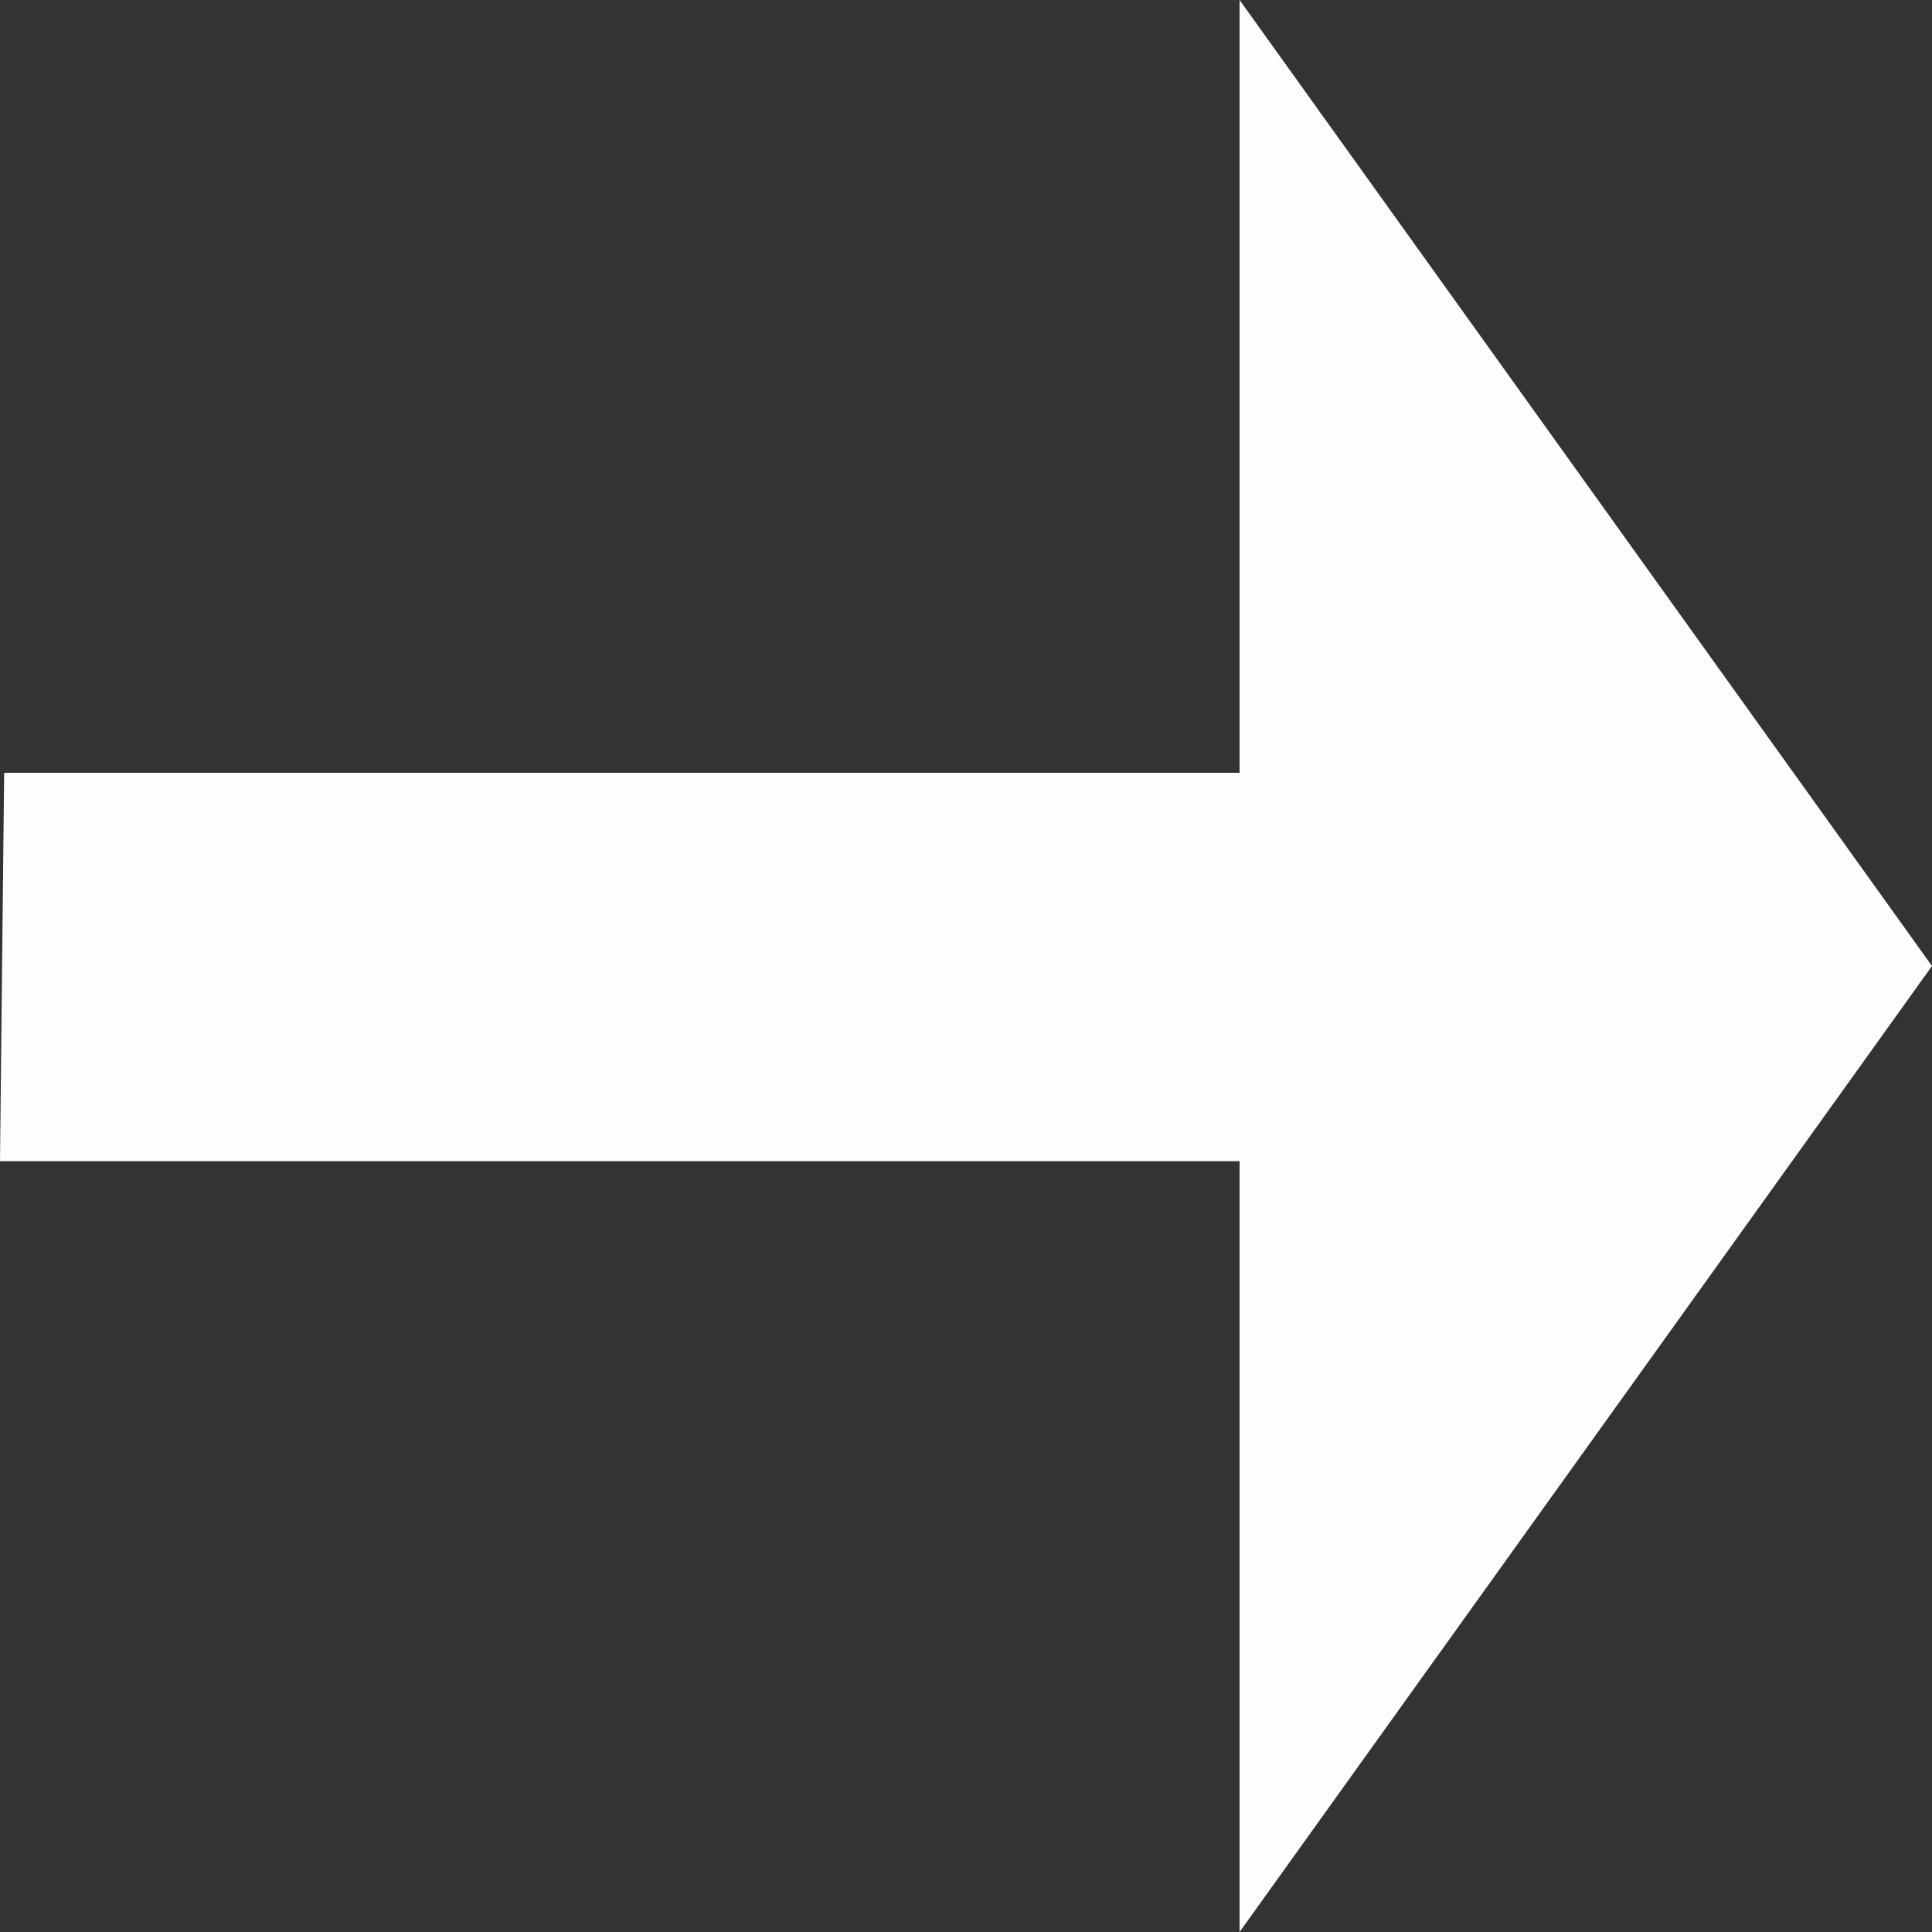 <svg width="20" height="20" viewBox="0 0 20 20" fill="none" xmlns="http://www.w3.org/2000/svg">
<rect x="0" y="0" width="20" height="20" fill="#333333" stroke="none"/>
<path d="M12.832 0V8L0.043 8L0 12.02L12.832 12.02L12.832 20L20 10L12.832 0Z" fill="#FFFDFD"/>
</svg>
